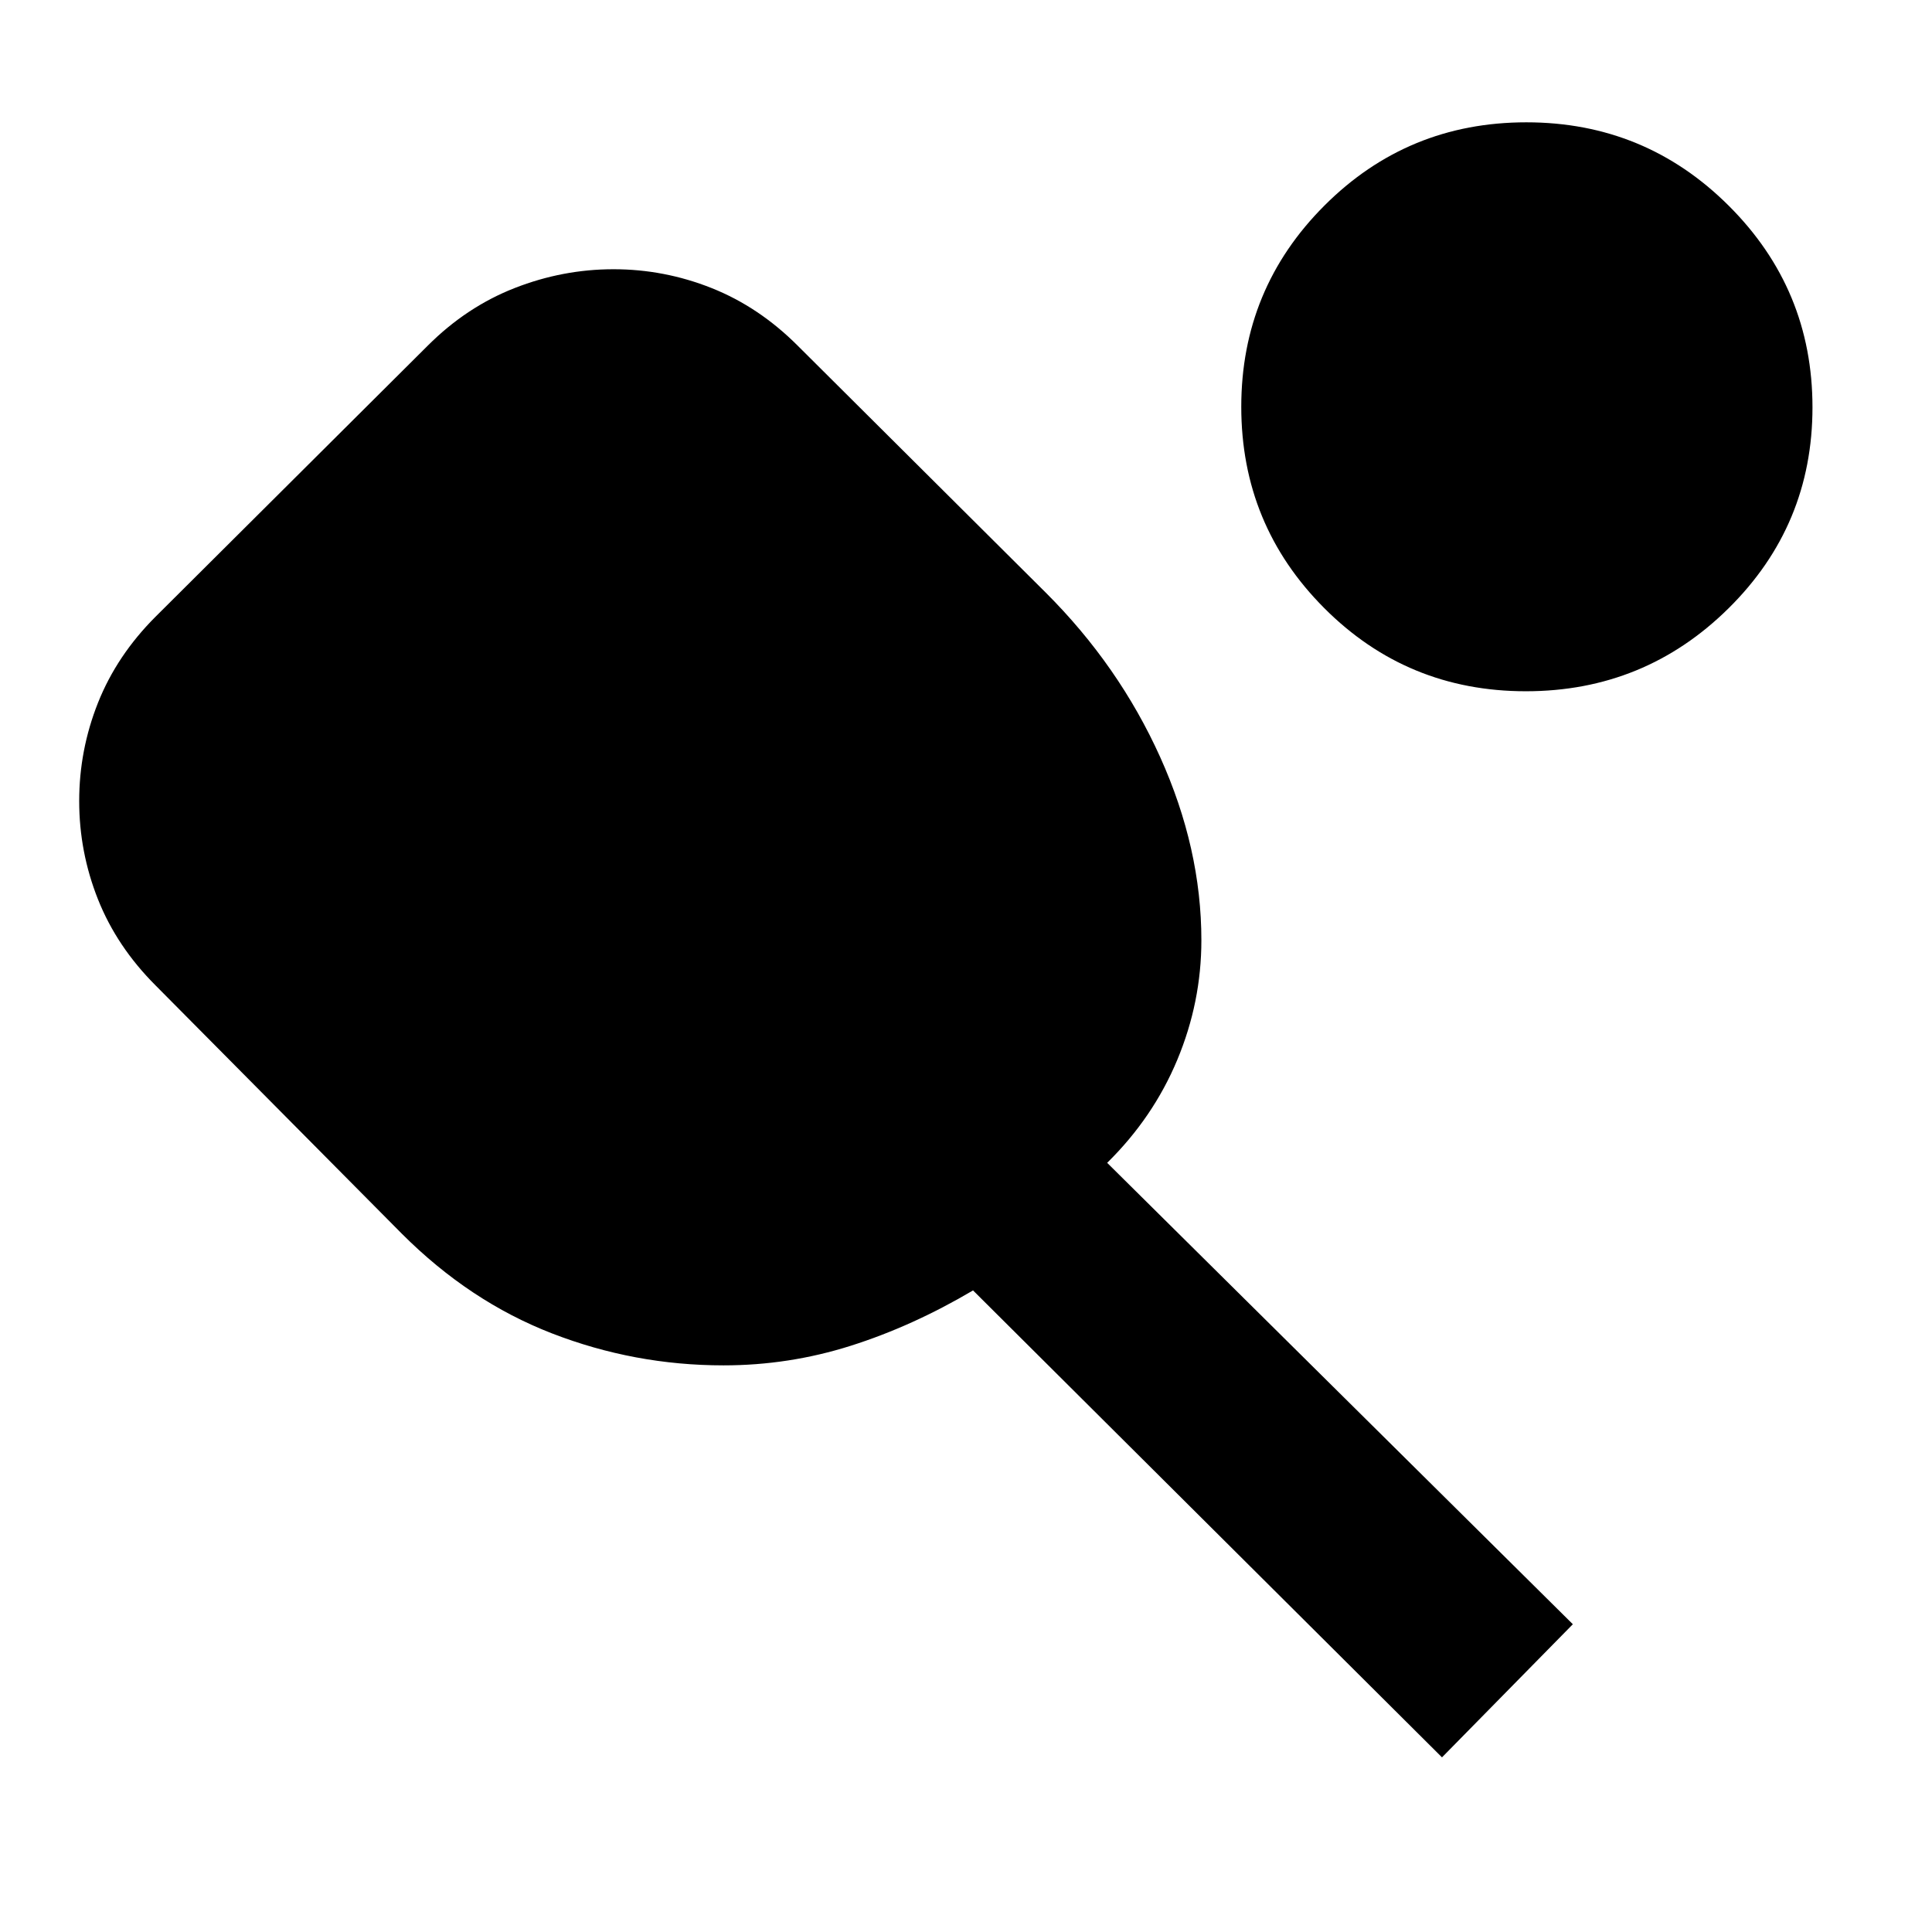 <svg xmlns="http://www.w3.org/2000/svg" height="20" viewBox="0 -960 960 960" width="20"><path d="M716.52-86.78 483.5-318.8q-30.13 17.8-60.82 27.52-30.69 9.72-63.17 9.72-44.26 0-85.24-15.89-40.98-15.88-74.63-49.56L77.3-470.35q-19.26-19.26-28.61-42.77-9.34-23.51-9.34-48.84 0-25.32 9.34-48.83 9.35-23.51 28.61-42.78l135.26-134.69q19.27-19.26 43.17-28.61 23.91-9.35 49.12-9.35 25.22 0 48.73 9.35 23.51 9.35 42.77 28.61l123.32 122.77q36.33 36.25 56.81 81.67 20.48 45.43 20.48 91.03 0 30.72-11.97 59.41-11.97 28.68-34.84 51.18l231.39 229.27-65.02 66.15Zm41.68-529.74q-59 0-100.21-41.34-41.21-41.33-41.21-100t41.34-100.01q41.33-41.35 100.33-41.35t100.58 41.47q41.58 41.48 41.58 100.14 0 58.67-41.71 99.88-41.7 41.21-100.7 41.21Z"/></svg>